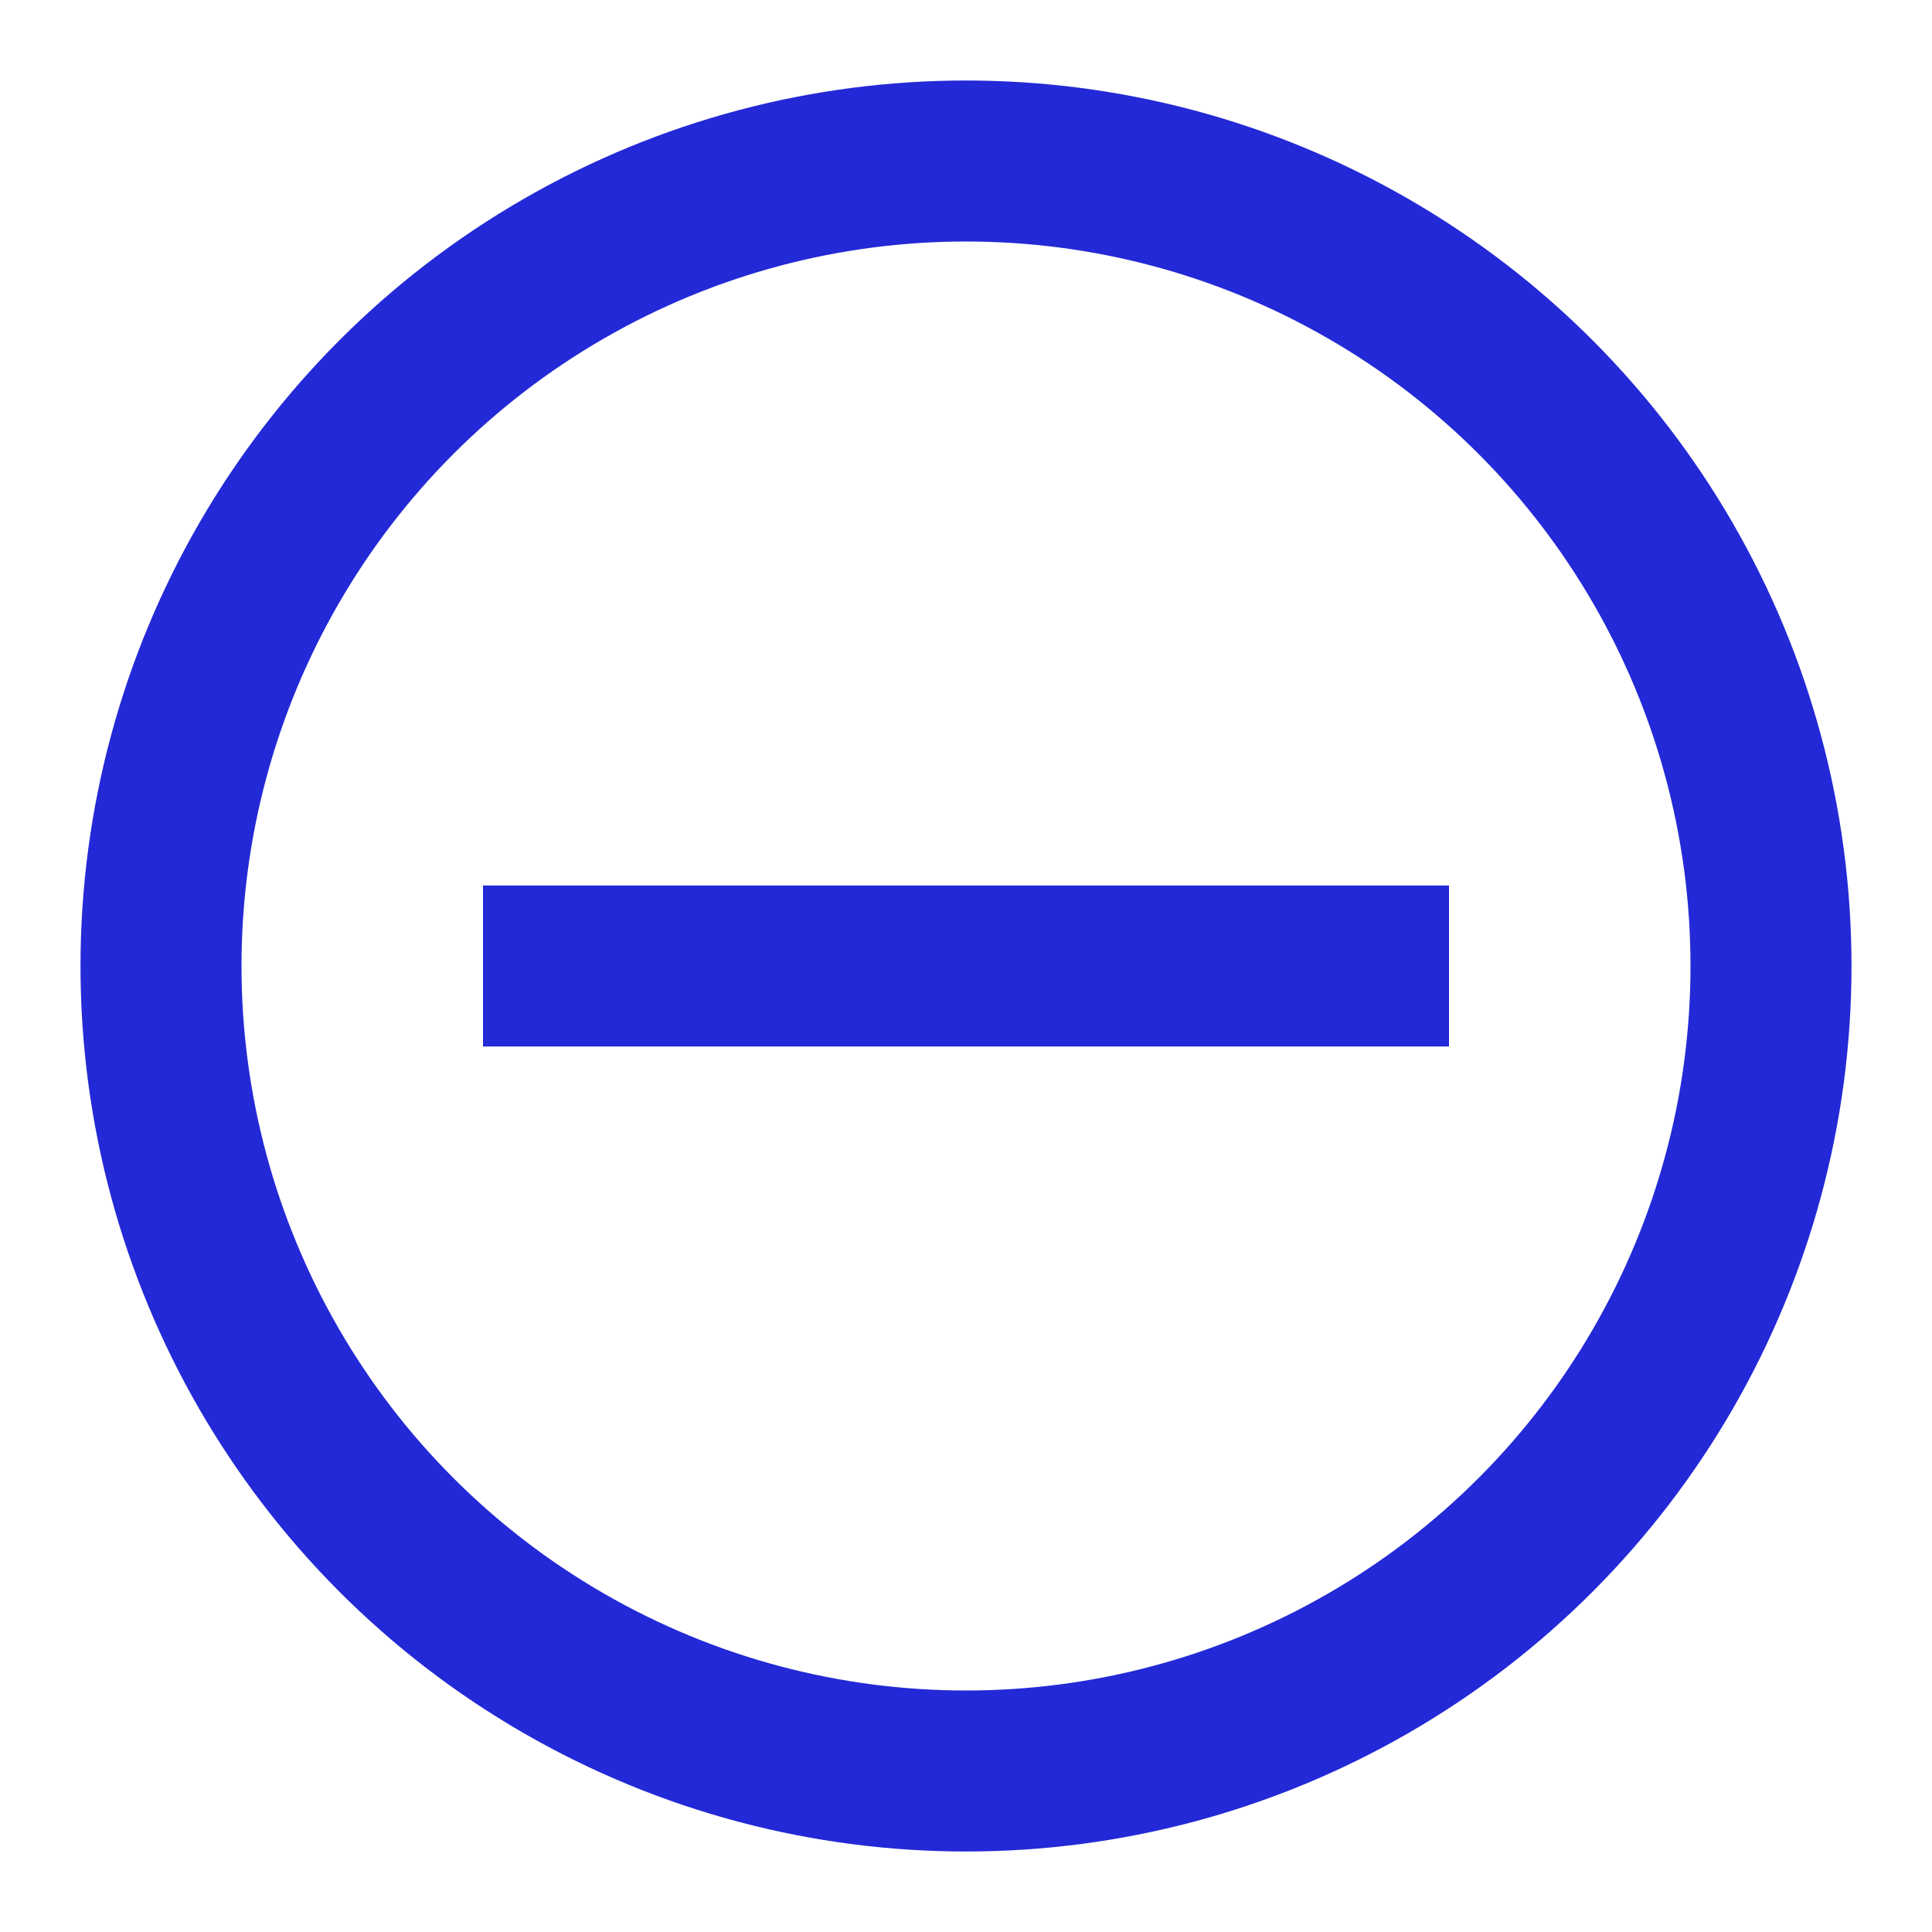 <svg role="img" xmlns="http://www.w3.org/2000/svg" width="24px" height="24px" viewBox="0 0 24 24" aria-labelledby="removeIconTitle" stroke="#2329D6" stroke-width="2" stroke-linecap="square" stroke-linejoin="miter" fill="none" color="#2329D6"> <title id="removeIconTitle">Remove</title> <path d="M17,12 L7,12"/> <circle cx="12" cy="12" r="10"/> </svg>